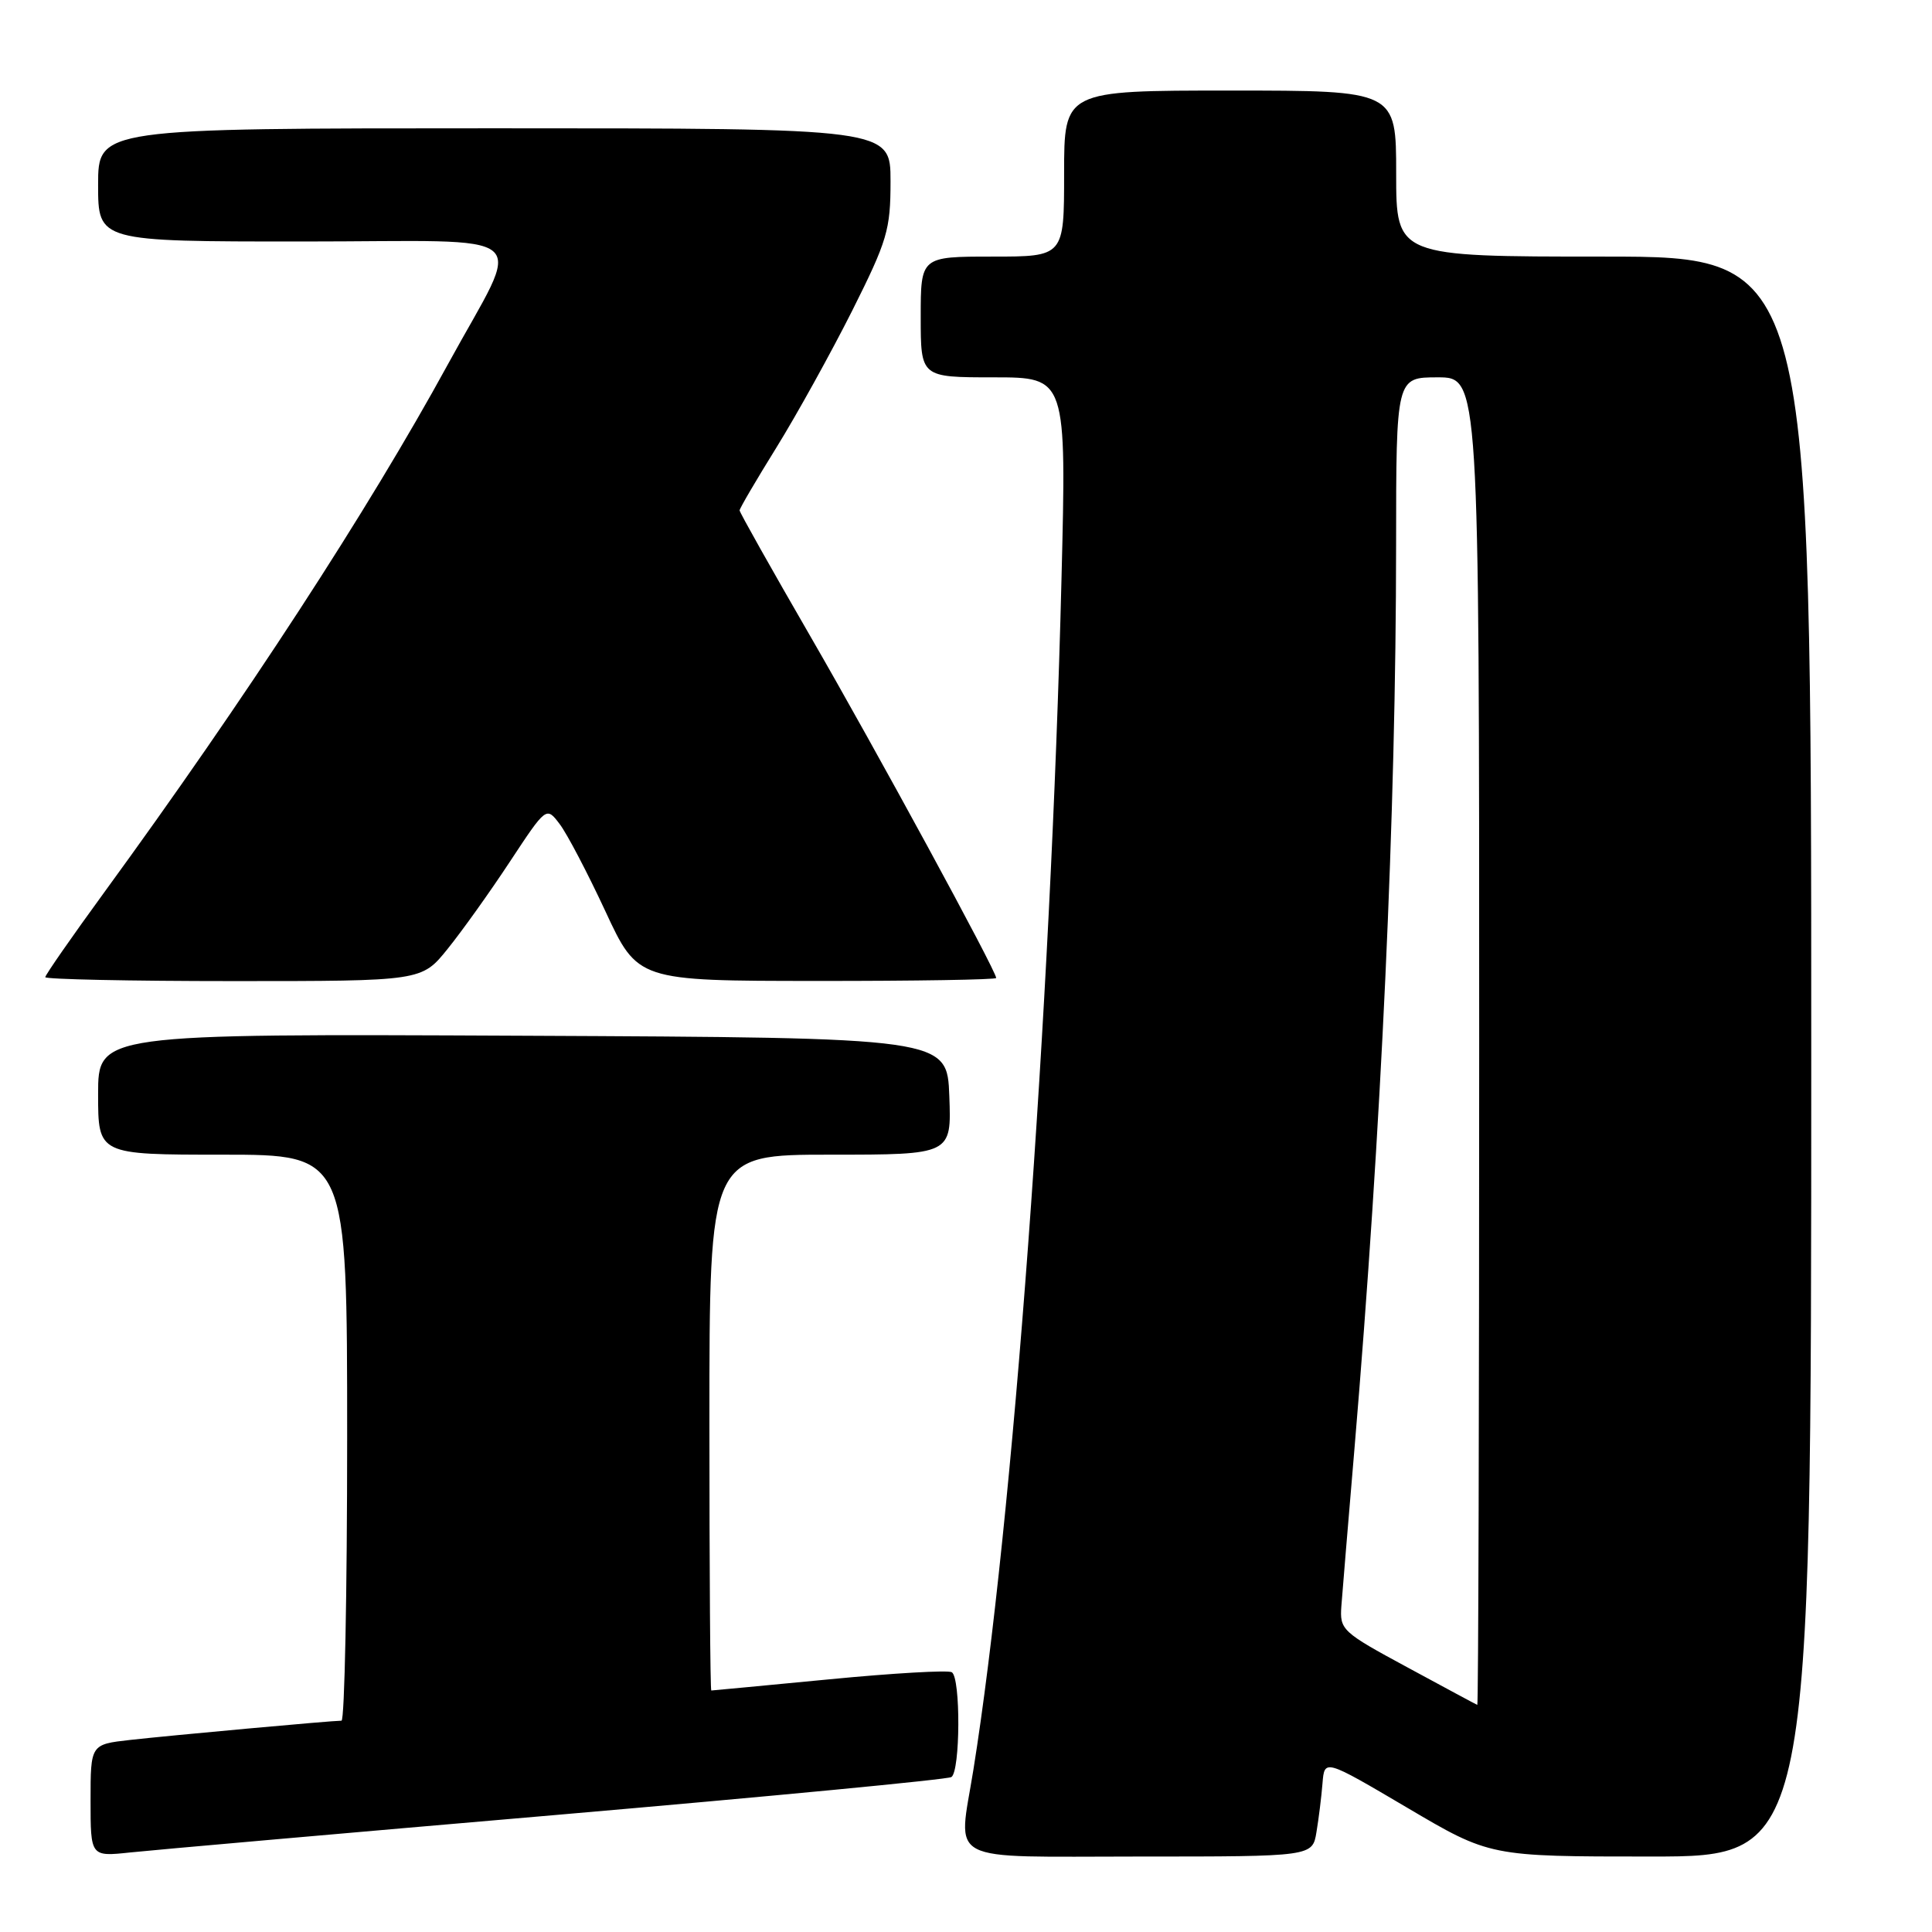 <?xml version="1.0" encoding="UTF-8" standalone="no"?>
<!DOCTYPE svg PUBLIC "-//W3C//DTD SVG 1.1//EN" "http://www.w3.org/Graphics/SVG/1.1/DTD/svg11.dtd" >
<svg xmlns="http://www.w3.org/2000/svg" xmlns:xlink="http://www.w3.org/1999/xlink" version="1.1" viewBox="0 0 256 256">
 <g >
 <path fill="currentColor"
d=" M 73.81 240.48 C 102.02 238.04 125.54 235.79 126.06 235.47 C 127.25 234.73 127.31 222.31 126.12 221.58 C 125.64 221.28 118.33 221.70 109.87 222.52 C 101.42 223.33 94.39 224.00 94.25 224.00 C 94.11 224.00 94.00 208.03 94.00 188.50 C 94.00 153.00 94.00 153.00 110.04 153.00 C 126.08 153.00 126.08 153.00 125.79 145.25 C 125.50 137.50 125.50 137.50 69.25 137.24 C 13.00 136.98 13.00 136.98 13.00 144.99 C 13.00 153.00 13.00 153.00 29.50 153.00 C 46.00 153.00 46.00 153.00 46.00 190.50 C 46.00 211.12 45.66 228.00 45.25 228.00 C 43.94 228.00 22.71 229.94 17.25 230.55 C 12.00 231.14 12.00 231.14 12.00 238.58 C 12.00 246.02 12.00 246.02 17.25 245.46 C 20.14 245.15 45.59 242.91 73.81 240.48 Z  M 174.44 242.75 C 174.74 240.96 175.10 238.05 175.24 236.28 C 175.50 233.07 175.50 233.07 186.46 239.53 C 197.42 246.00 197.42 246.00 218.71 246.00 C 240.00 246.00 240.00 246.00 240.00 140.00 C 240.00 34.00 240.00 34.00 212.50 34.00 C 185.00 34.00 185.00 34.00 185.00 23.00 C 185.00 12.00 185.00 12.00 163.00 12.00 C 141.00 12.00 141.00 12.00 141.00 23.00 C 141.00 34.00 141.00 34.00 131.50 34.00 C 122.00 34.00 122.00 34.00 122.00 42.00 C 122.00 50.00 122.00 50.00 131.66 50.00 C 141.32 50.00 141.32 50.00 140.65 76.85 C 139.23 133.98 134.20 201.88 128.98 234.50 C 126.96 247.12 124.82 246.00 150.95 246.00 C 173.91 246.00 173.91 246.00 174.44 242.75 Z  M 59.30 125.75 C 61.19 123.41 64.91 118.21 67.56 114.18 C 72.39 106.86 72.39 106.86 74.15 109.18 C 75.13 110.46 77.85 115.66 80.21 120.73 C 84.50 129.97 84.50 129.97 108.25 129.98 C 121.31 129.99 132.00 129.81 132.00 129.59 C 132.00 128.64 116.04 99.29 107.37 84.30 C 102.22 75.39 98.00 67.89 98.00 67.63 C 98.00 67.37 100.21 63.60 102.91 59.25 C 105.60 54.90 110.10 46.77 112.91 41.19 C 117.58 31.87 118.00 30.46 118.00 24.02 C 118.00 17.00 118.00 17.00 65.50 17.00 C 13.00 17.00 13.00 17.00 13.00 24.50 C 13.00 32.00 13.00 32.00 40.07 32.00 C 71.73 32.00 69.34 29.98 59.34 48.29 C 48.80 67.58 32.53 92.57 13.82 118.23 C 9.52 124.13 6.00 129.19 6.00 129.48 C 6.00 129.76 17.22 130.00 30.93 130.00 C 55.87 130.00 55.87 130.00 59.30 125.75 Z  M 186.50 220.94 C 177.80 216.24 177.51 215.97 177.74 212.79 C 177.88 210.98 178.65 201.62 179.47 192.00 C 183.04 149.74 184.98 107.67 184.99 72.25 C 185.00 50.00 185.00 50.00 190.50 50.00 C 196.00 50.00 196.00 50.00 196.00 138.00 C 196.00 186.40 195.89 225.96 195.75 225.91 C 195.61 225.86 191.45 223.62 186.50 220.94 Z "/>
</g>
</svg>